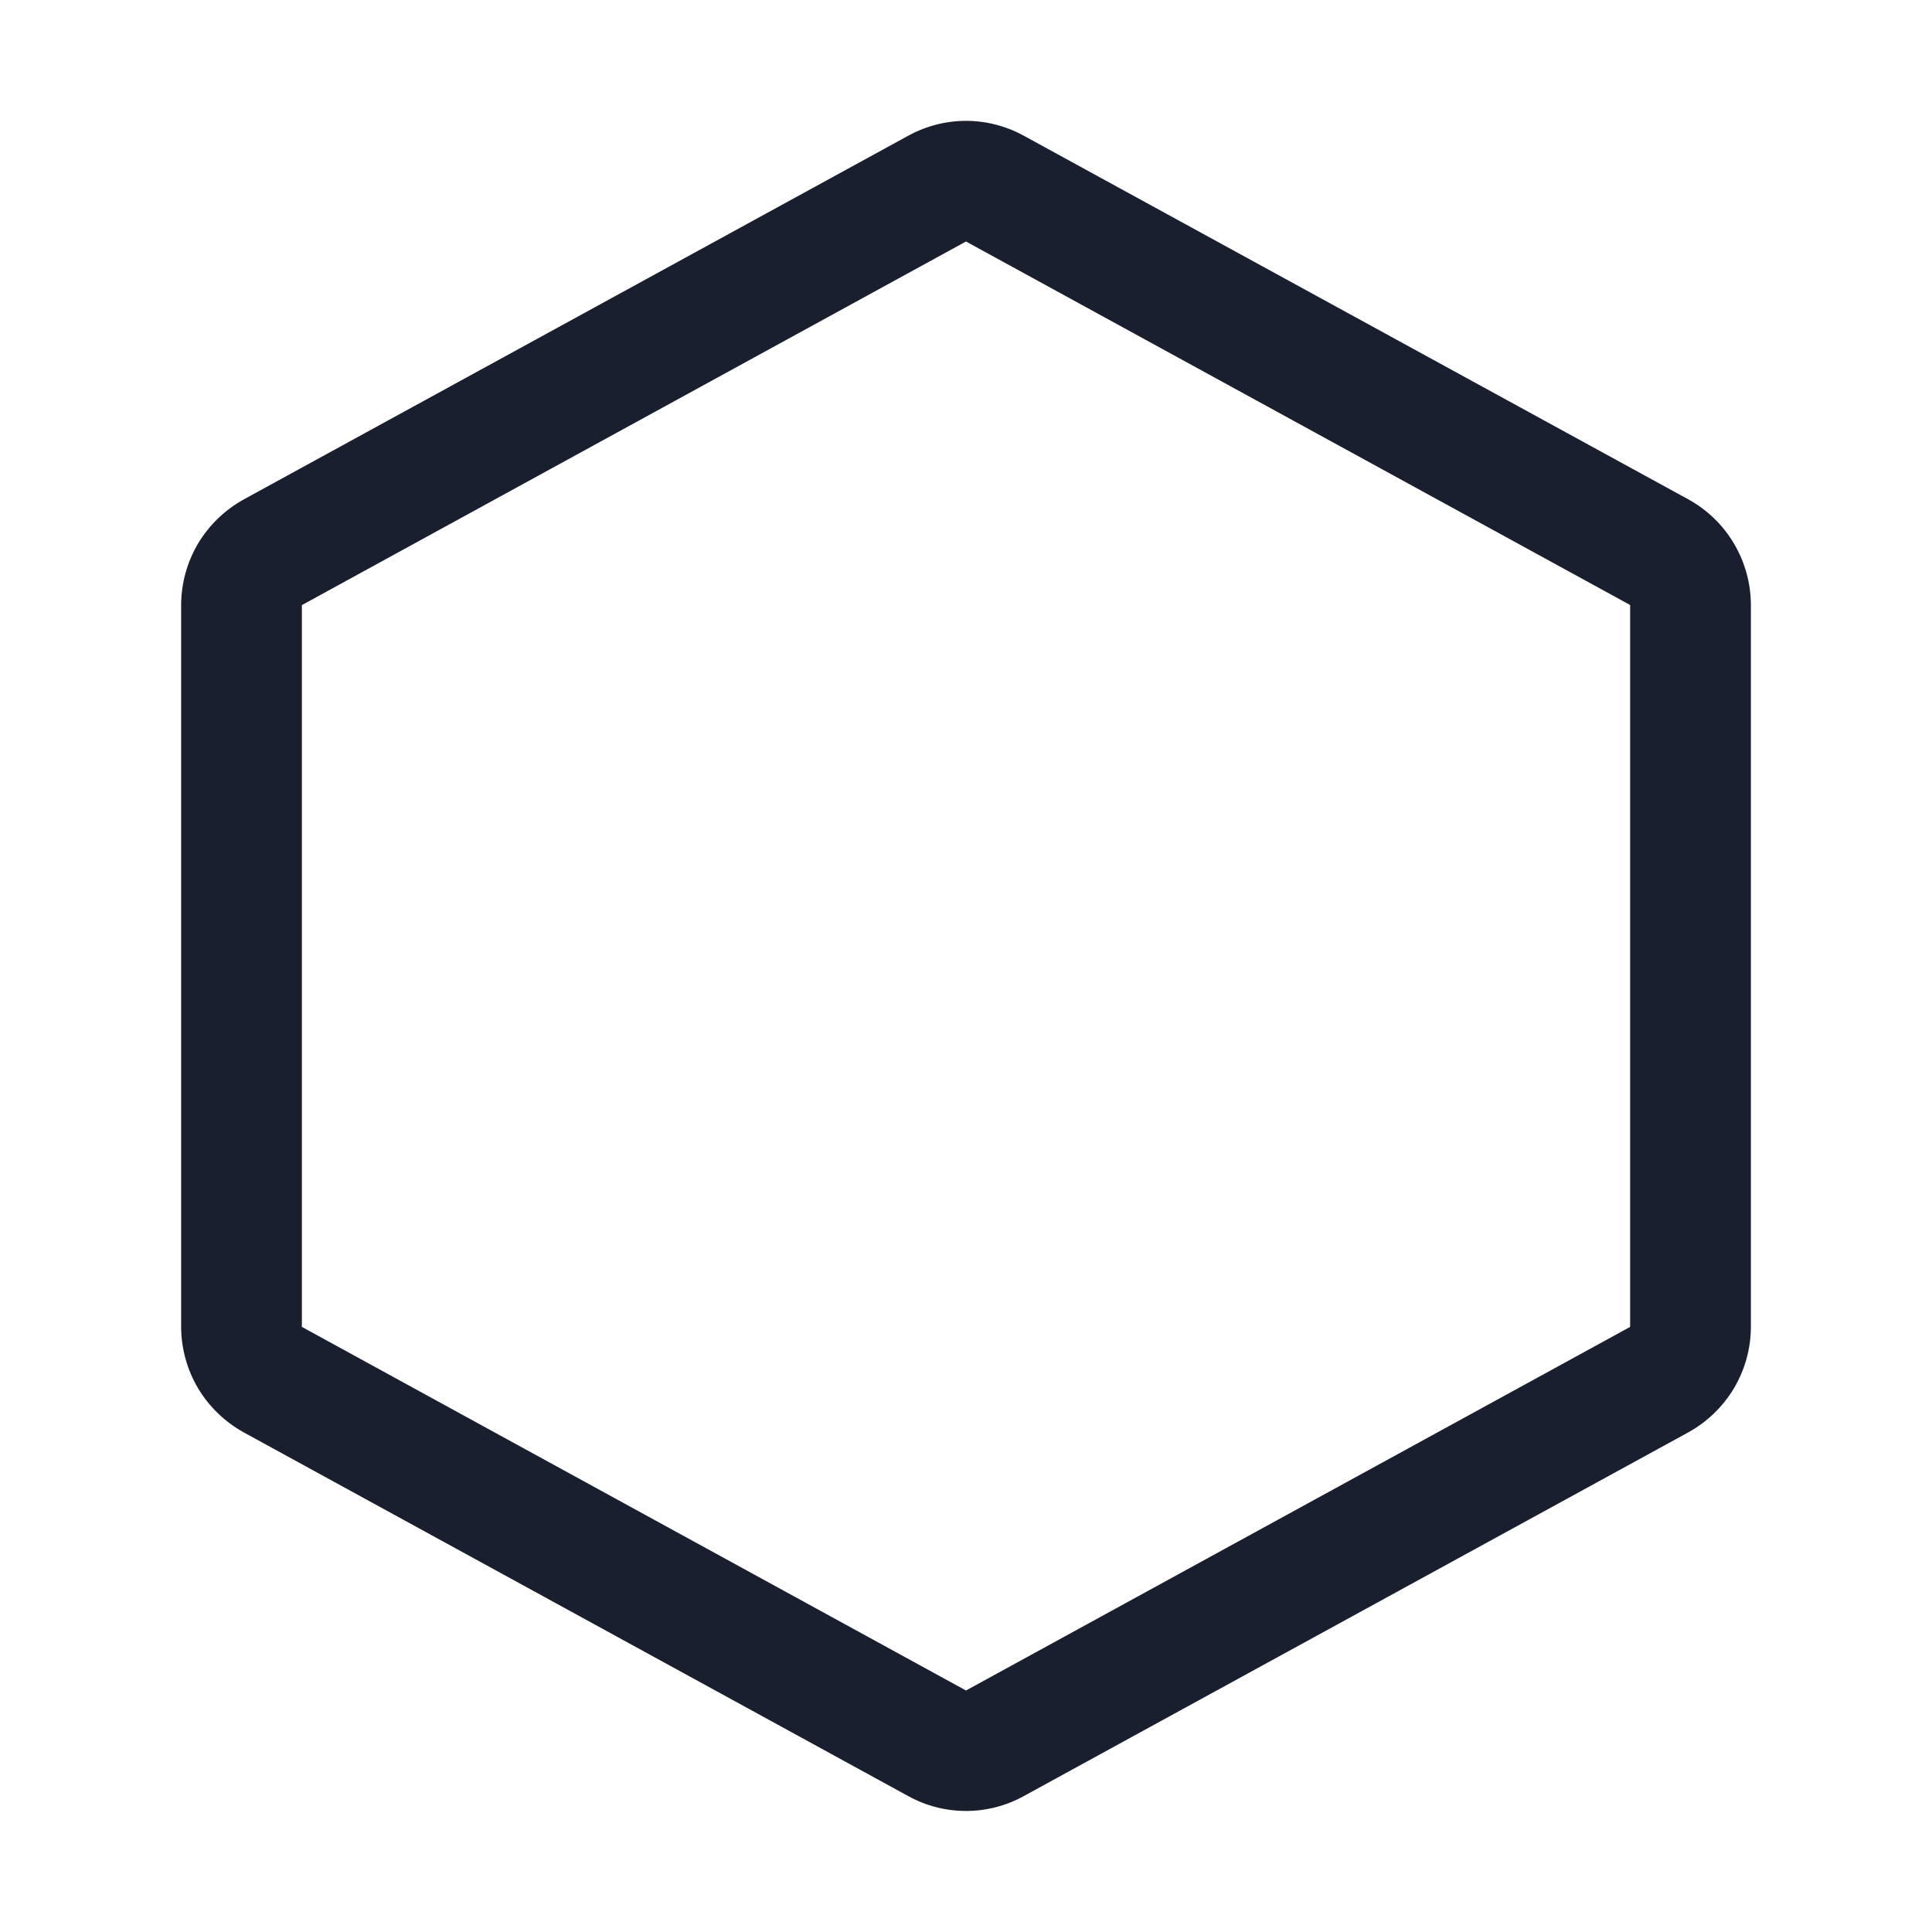 <svg width="20" height="20" viewBox="0 0 20 20" fill="none" xmlns="http://www.w3.org/2000/svg">
<path d="M17.475 5.168L10.6 1.406C10.416 1.305 10.21 1.251 10 1.251C9.79 1.251 9.584 1.305 9.4 1.406L2.525 5.169C2.329 5.277 2.165 5.435 2.05 5.627C1.936 5.82 1.876 6.039 1.875 6.263V13.735C1.876 13.959 1.936 14.178 2.05 14.371C2.165 14.563 2.329 14.721 2.525 14.829L9.4 18.592C9.584 18.694 9.79 18.747 10 18.747C10.21 18.747 10.416 18.694 10.6 18.592L17.475 14.829C17.671 14.721 17.835 14.563 17.95 14.371C18.064 14.178 18.125 13.959 18.125 13.735V6.264C18.125 6.04 18.064 5.82 17.95 5.627C17.836 5.434 17.672 5.276 17.475 5.168ZM16.875 13.736L10 17.5L3.125 13.736V6.264L10 2.5L16.875 6.263V13.736Z" fill="#191F2E"/>
</svg>
